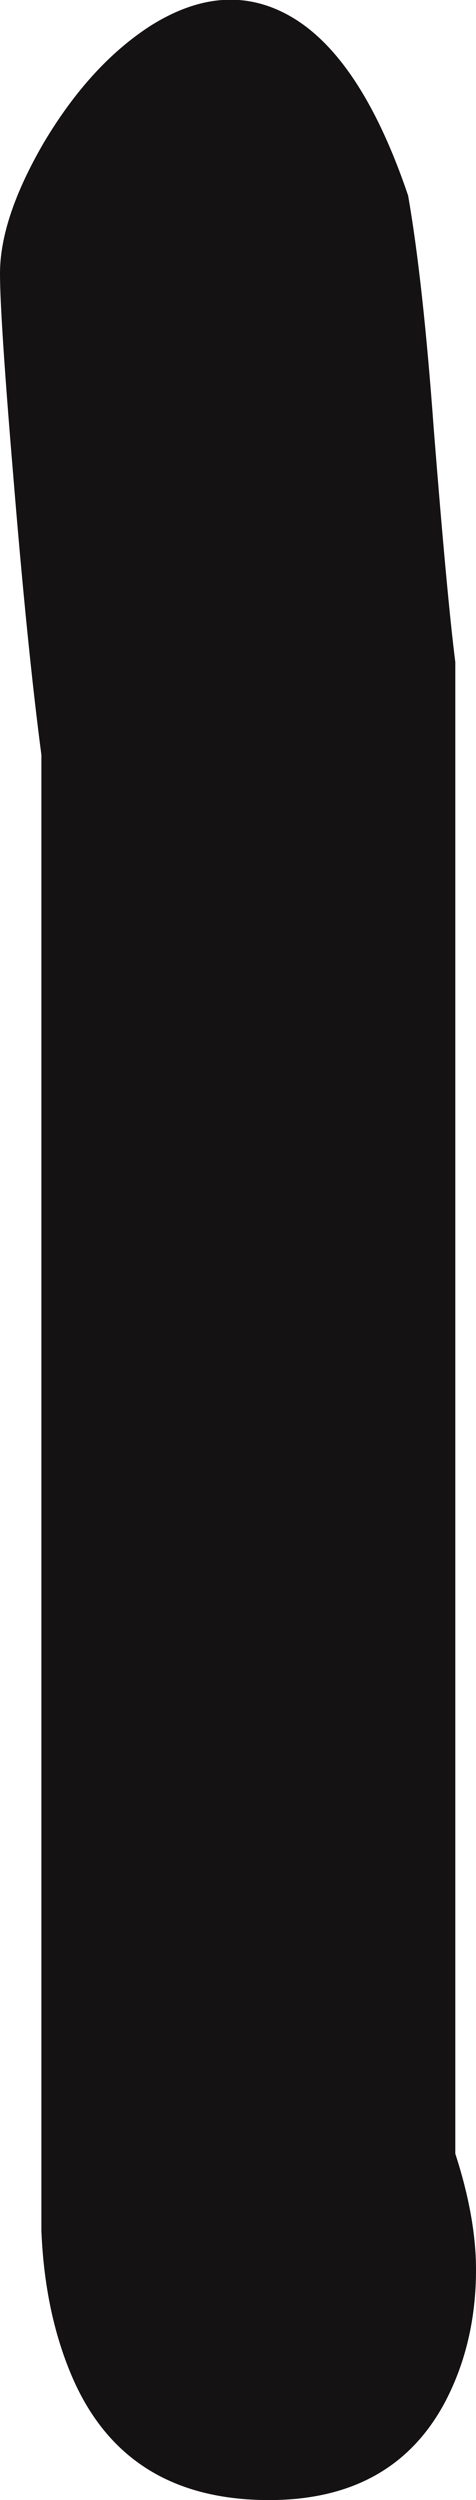 <?xml version="1.0" encoding="UTF-8" standalone="no"?>
<svg xmlns:ffdec="https://www.free-decompiler.com/flash" xmlns:xlink="http://www.w3.org/1999/xlink" ffdec:objectType="shape" height="150.85px" width="28.75px" xmlns="http://www.w3.org/2000/svg">
  <g transform="matrix(1.0, 0.0, 0.0, 1.0, -1090.15, 720.85)">
    <path d="M1092.8 -712.25 Q1095.6 -716.95 1099.25 -719.3 1103.55 -722.0 1107.35 -720.05 1111.85 -717.75 1114.8 -709.05 1115.7 -703.9 1116.35 -694.95 1117.15 -684.85 1117.65 -680.9 L1117.65 -590.9 Q1118.9 -587.05 1118.9 -583.9 1118.9 -579.5 1117.05 -575.95 1113.9 -570.0 1106.4 -570.0 1097.7 -570.0 1094.5 -577.45 1092.85 -581.3 1092.65 -586.25 L1092.65 -675.3 Q1091.8 -681.75 1090.95 -692.15 1090.15 -701.7 1090.15 -704.35 1090.15 -707.7 1092.8 -712.25" fill="#151214" fill-rule="evenodd" stroke="none"/>
  </g>
</svg>
